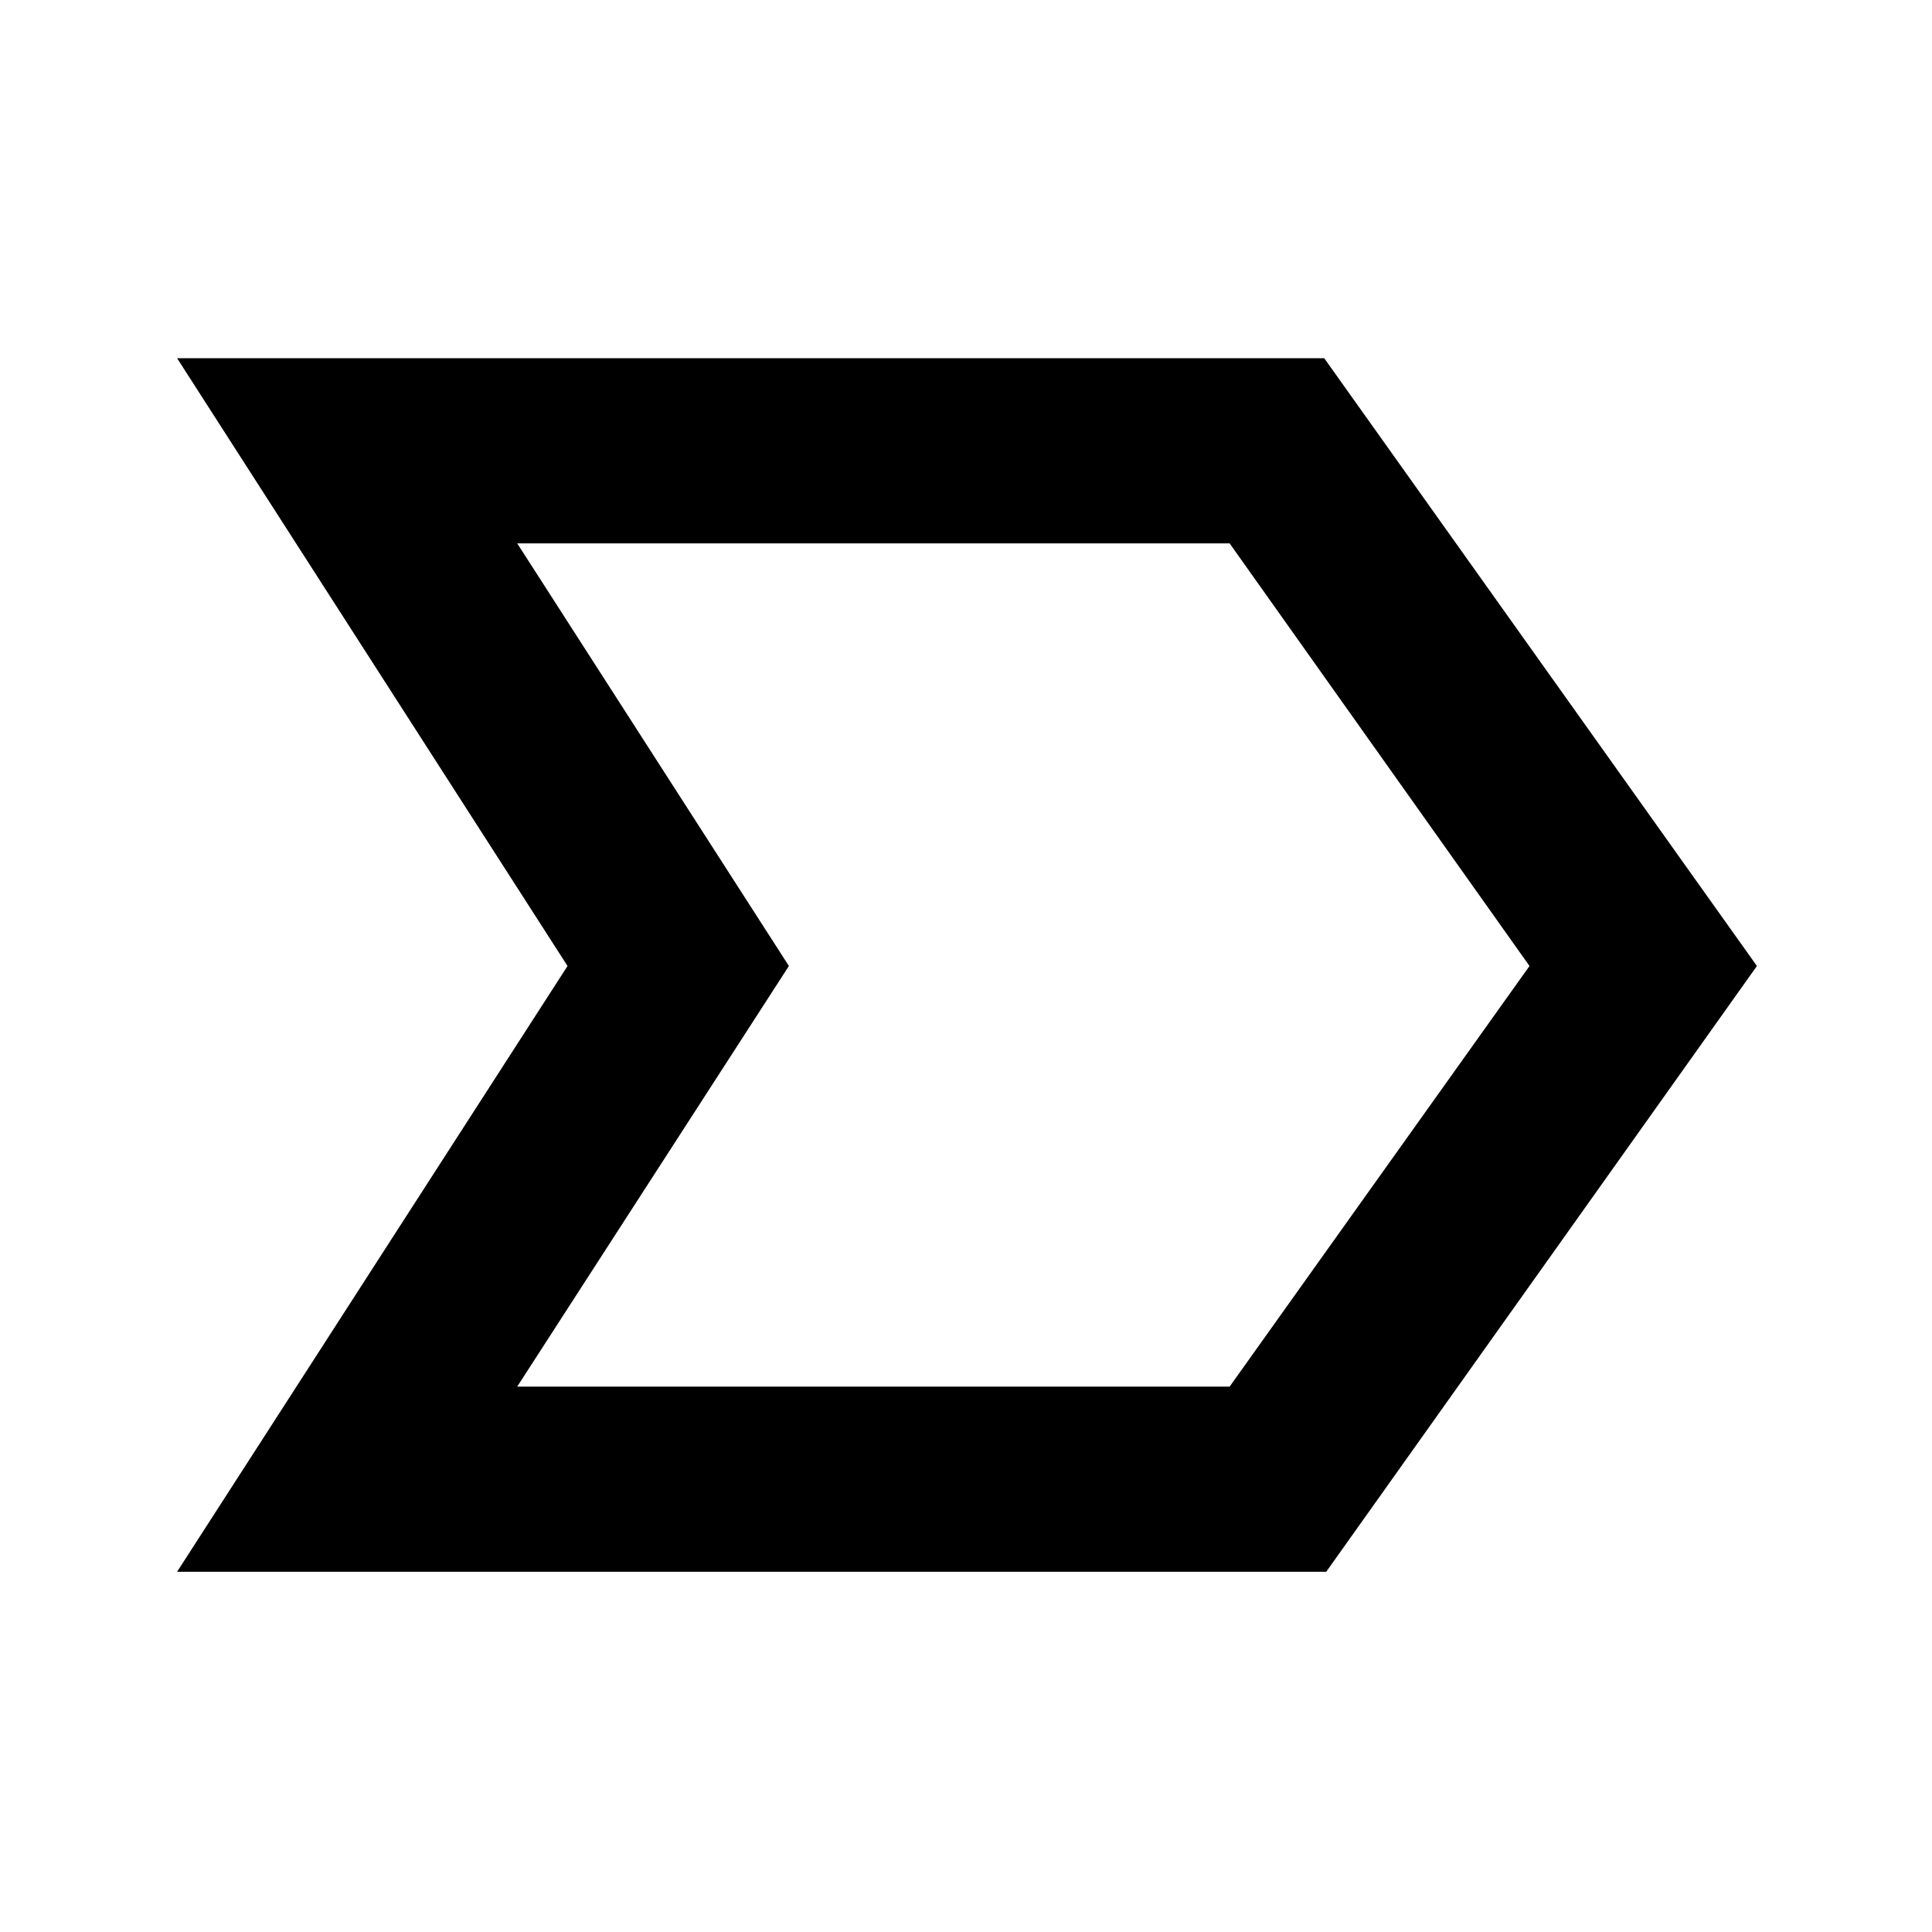 <svg xmlns="http://www.w3.org/2000/svg" height="48" width="48"><path d="M4.4 39.05 14.1 24 4.4 8.9H32.9L43.65 24L32.95 39.05ZM12.85 34.45H30.55L38 24L30.55 13.5H12.85L19.6 24ZM19.6 24 12.85 13.5 19.6 24 12.85 34.45Z"/></svg>
